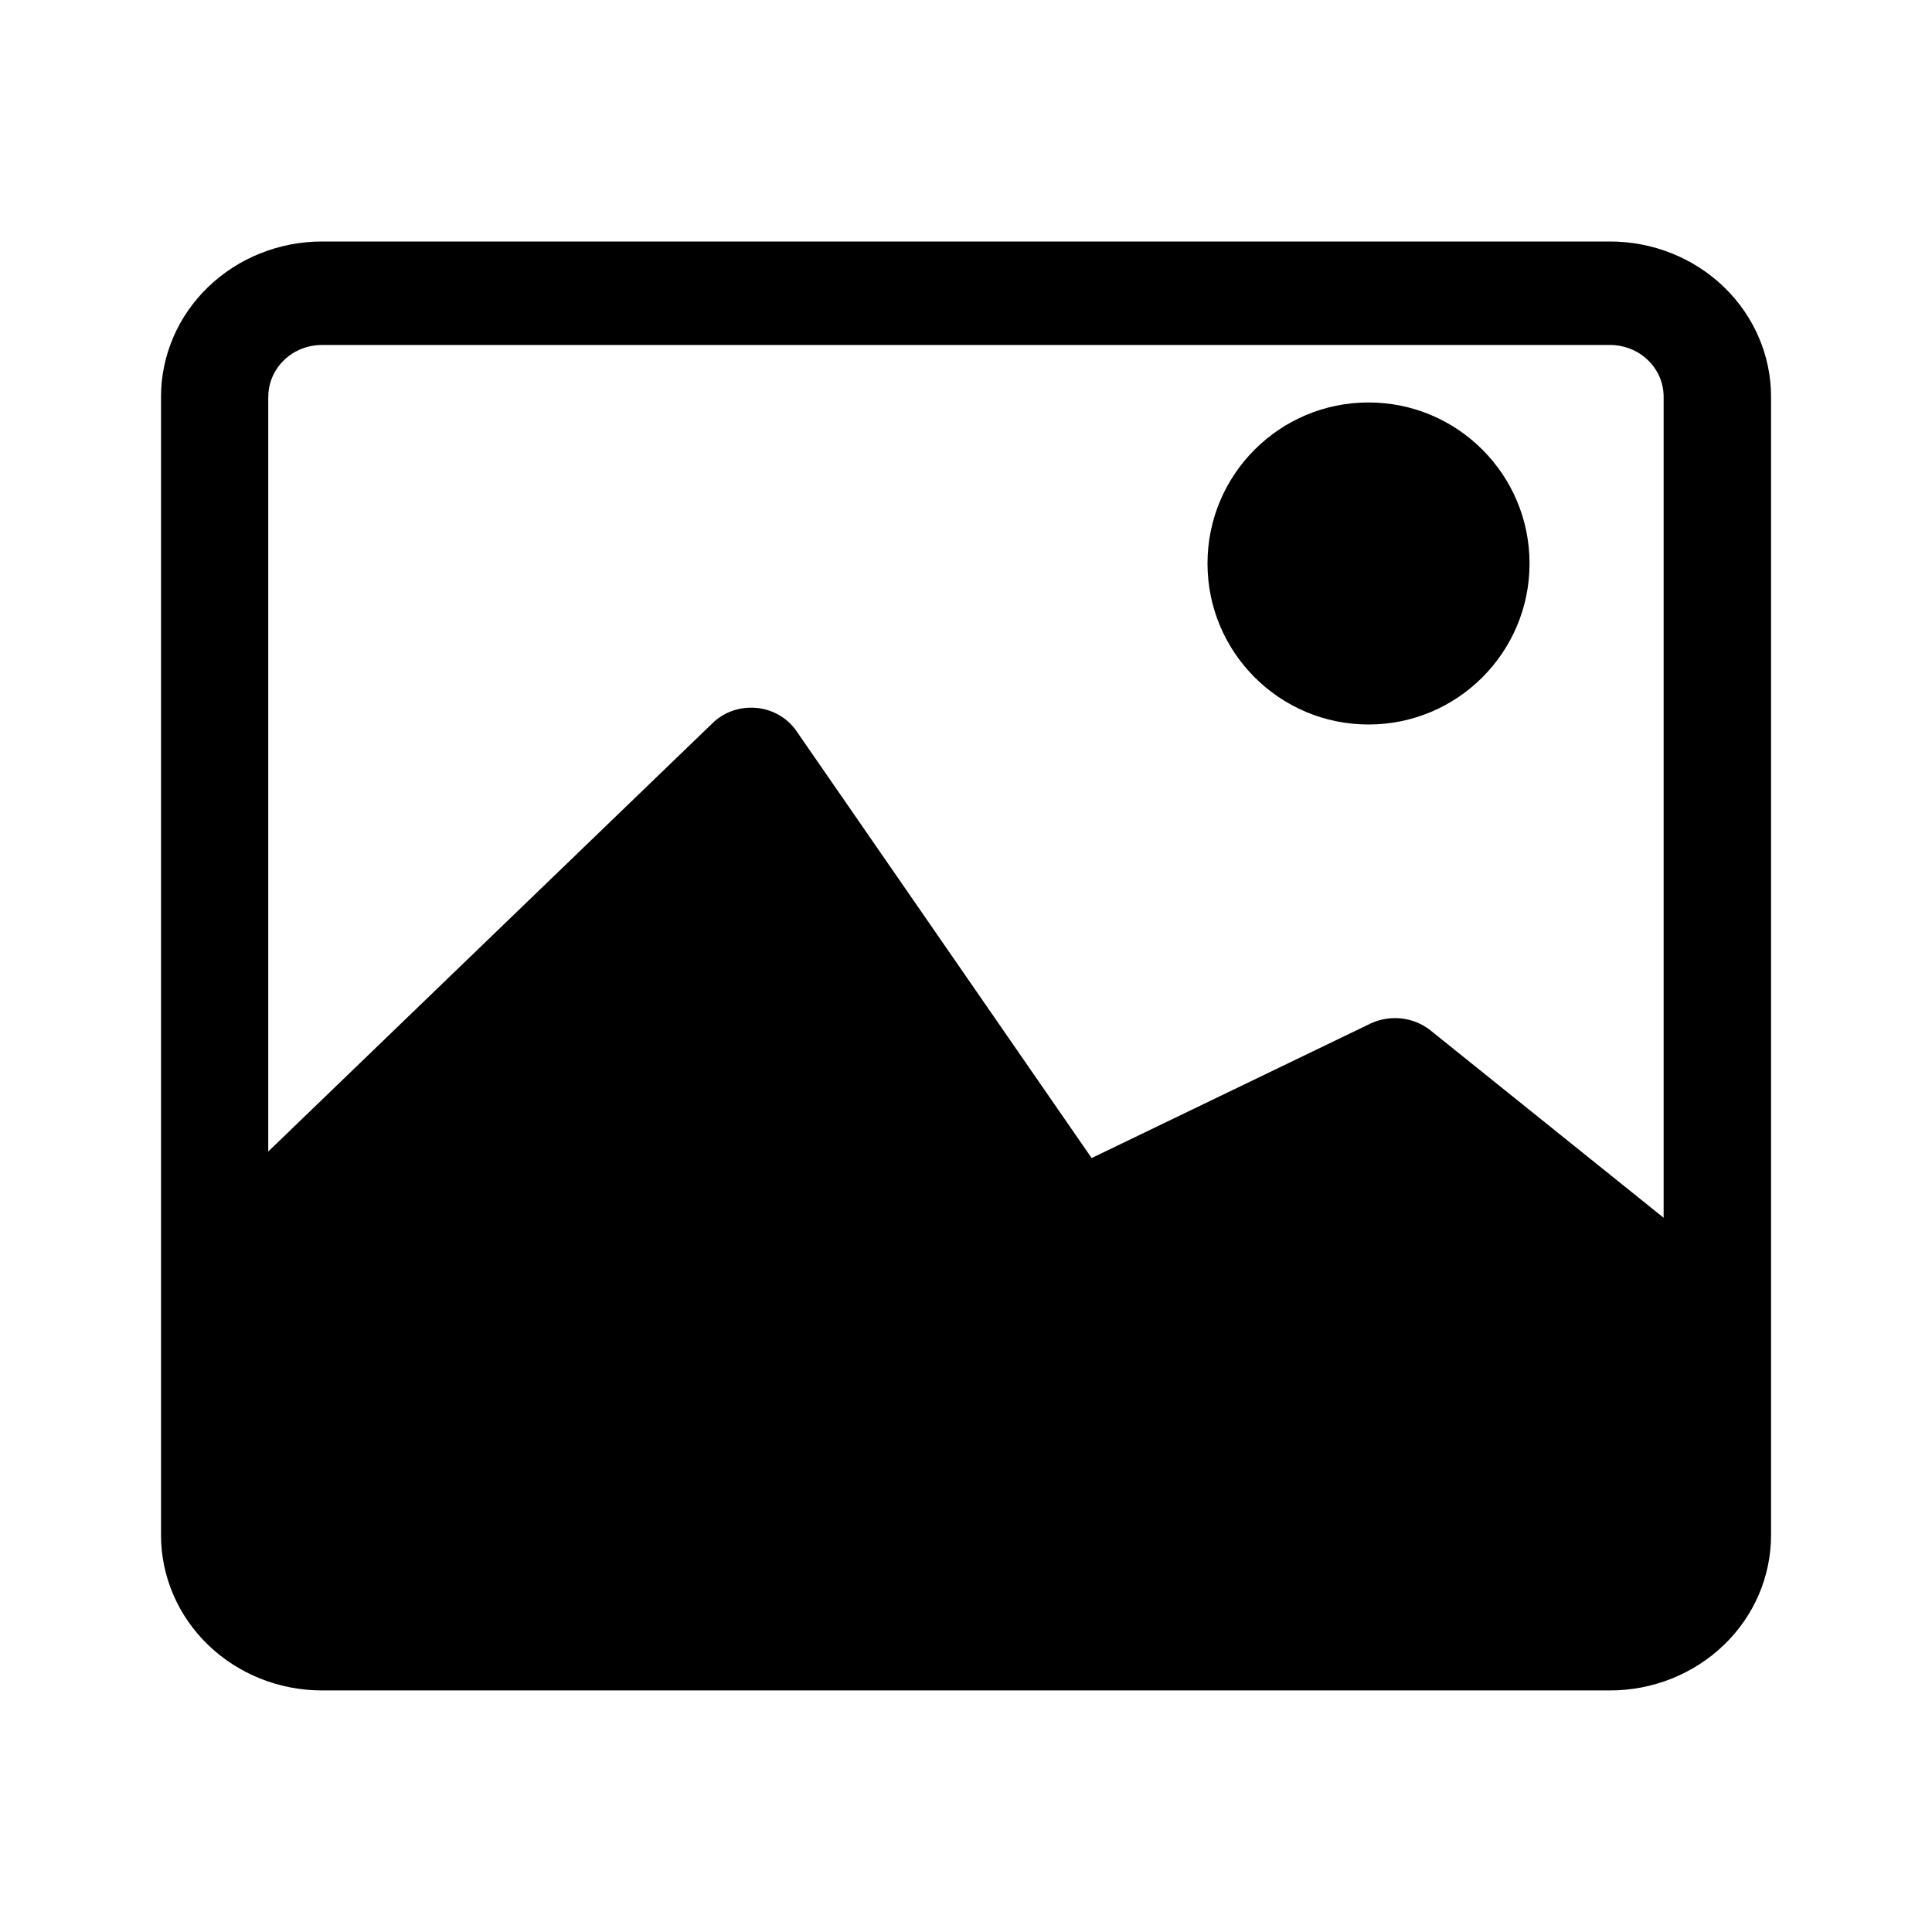 <!-- Generated by IcoMoon.io -->
<svg version="1.1" xmlns="http://www.w3.org/2000/svg" width="32" height="32" viewBox="0 0 32 32">
<path d="M26.667 4h-21.333c-0.707 0-1.386 0.271-1.886 0.753s-0.781 1.136-0.781 1.818v18.857c0 0.682 0.281 1.336 0.781 1.818s1.178 0.753 1.886 0.753h21.333c0.707 0 1.385-0.271 1.886-0.753s0.781-1.136 0.781-1.818v-18.857c0-0.682-0.281-1.336-0.781-1.818s-1.178-0.753-1.886-0.753zM4.444 6.571c0-0.227 0.094-0.445 0.26-0.606s0.393-0.251 0.629-0.251h21.333c0.236 0 0.462 0.090 0.629 0.251s0.26 0.379 0.26 0.606v13.599l-3.876-3.115c-0.135-0.103-0.297-0.167-0.467-0.186s-0.343 0.008-0.499 0.078l-4.632 2.234-4.898-7.085c-0.074-0.104-0.171-0.191-0.284-0.255s-0.239-0.104-0.369-0.116c-0.13-0.012-0.262 0.003-0.385 0.044s-0.236 0.108-0.33 0.196l-7.372 7.108v-12.502z"></path>
<path d="M22.667 12c1.473 0 2.667-1.194 2.667-2.667s-1.194-2.667-2.667-2.667c-1.473 0-2.667 1.194-2.667 2.667s1.194 2.667 2.667 2.667z"></path>
</svg>
